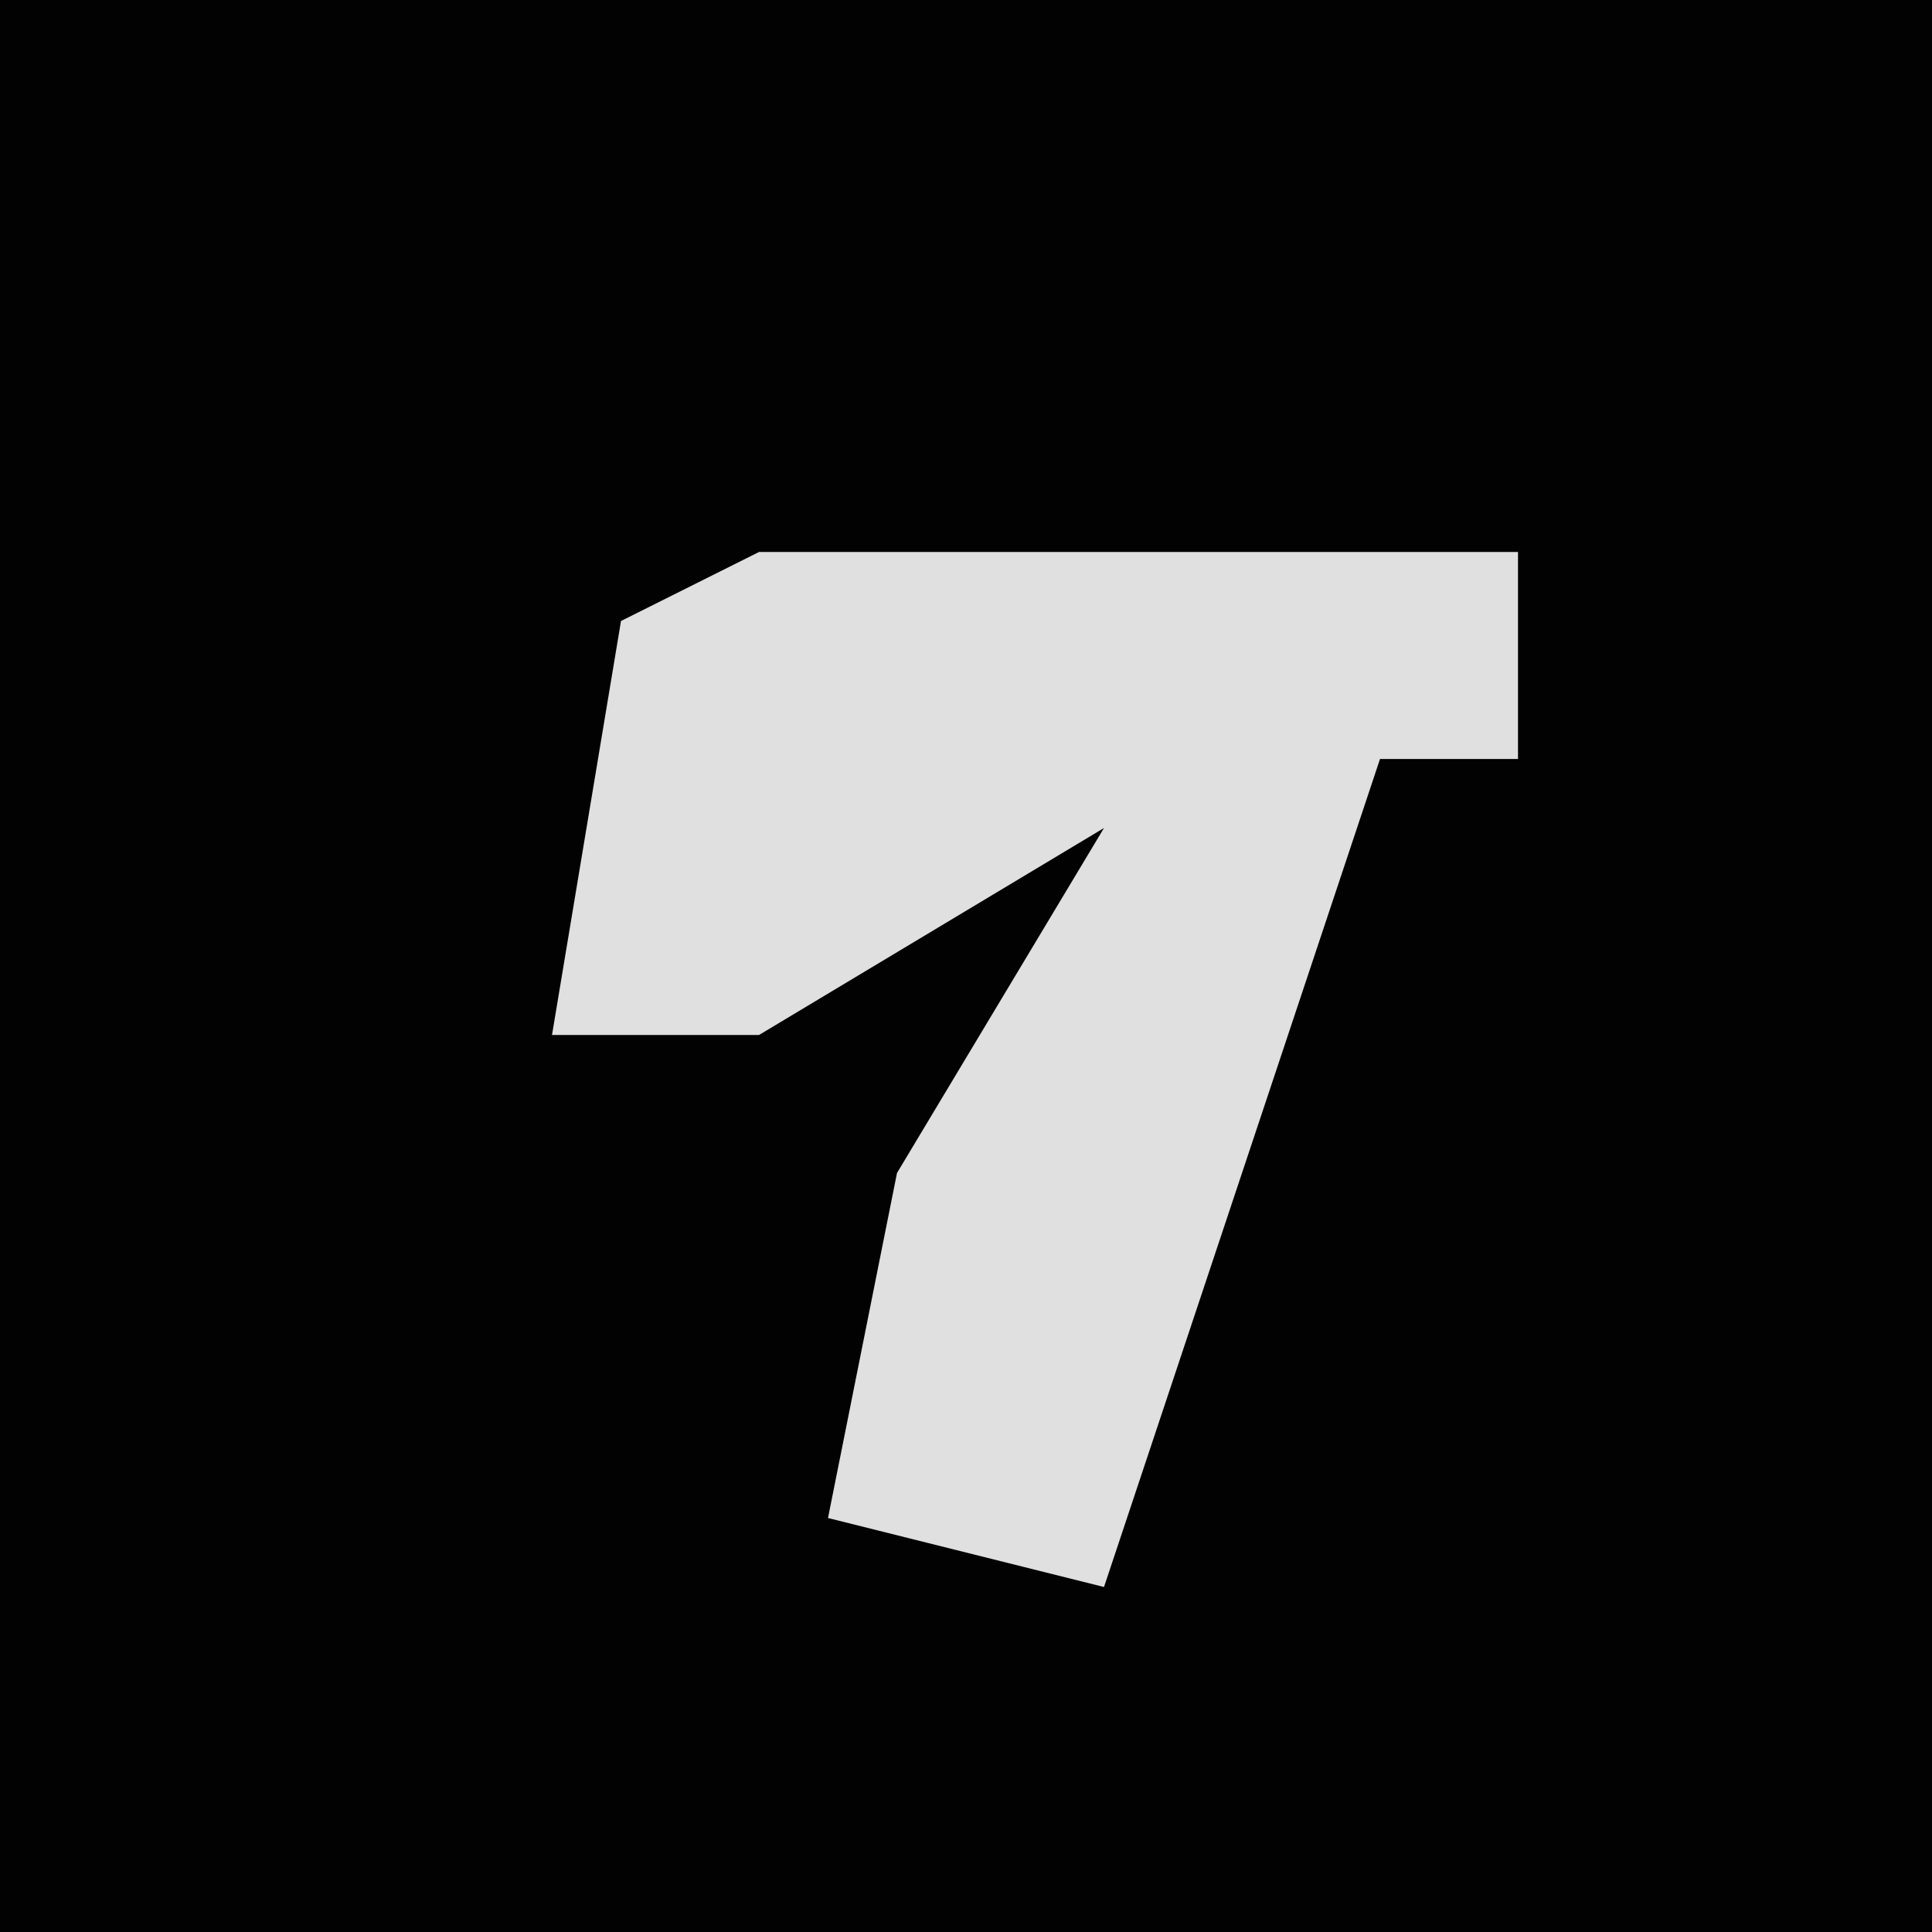 <?xml version="1.0" encoding="UTF-8"?>
<svg version="1.1" xmlns="http://www.w3.org/2000/svg" width="28" height="28">
<path d="M0,0 L28,0 L28,28 L0,28 Z " fill="#020202" transform="translate(0,0)"/>
<path d="M0,0 L11,0 L11,3 L9,3 L7,9 L5,15 L1,14 L2,9 L5,4 L0,7 L-3,7 L-2,1 Z " fill="#E0E0E0" transform="translate(11,8)"/>
</svg>
